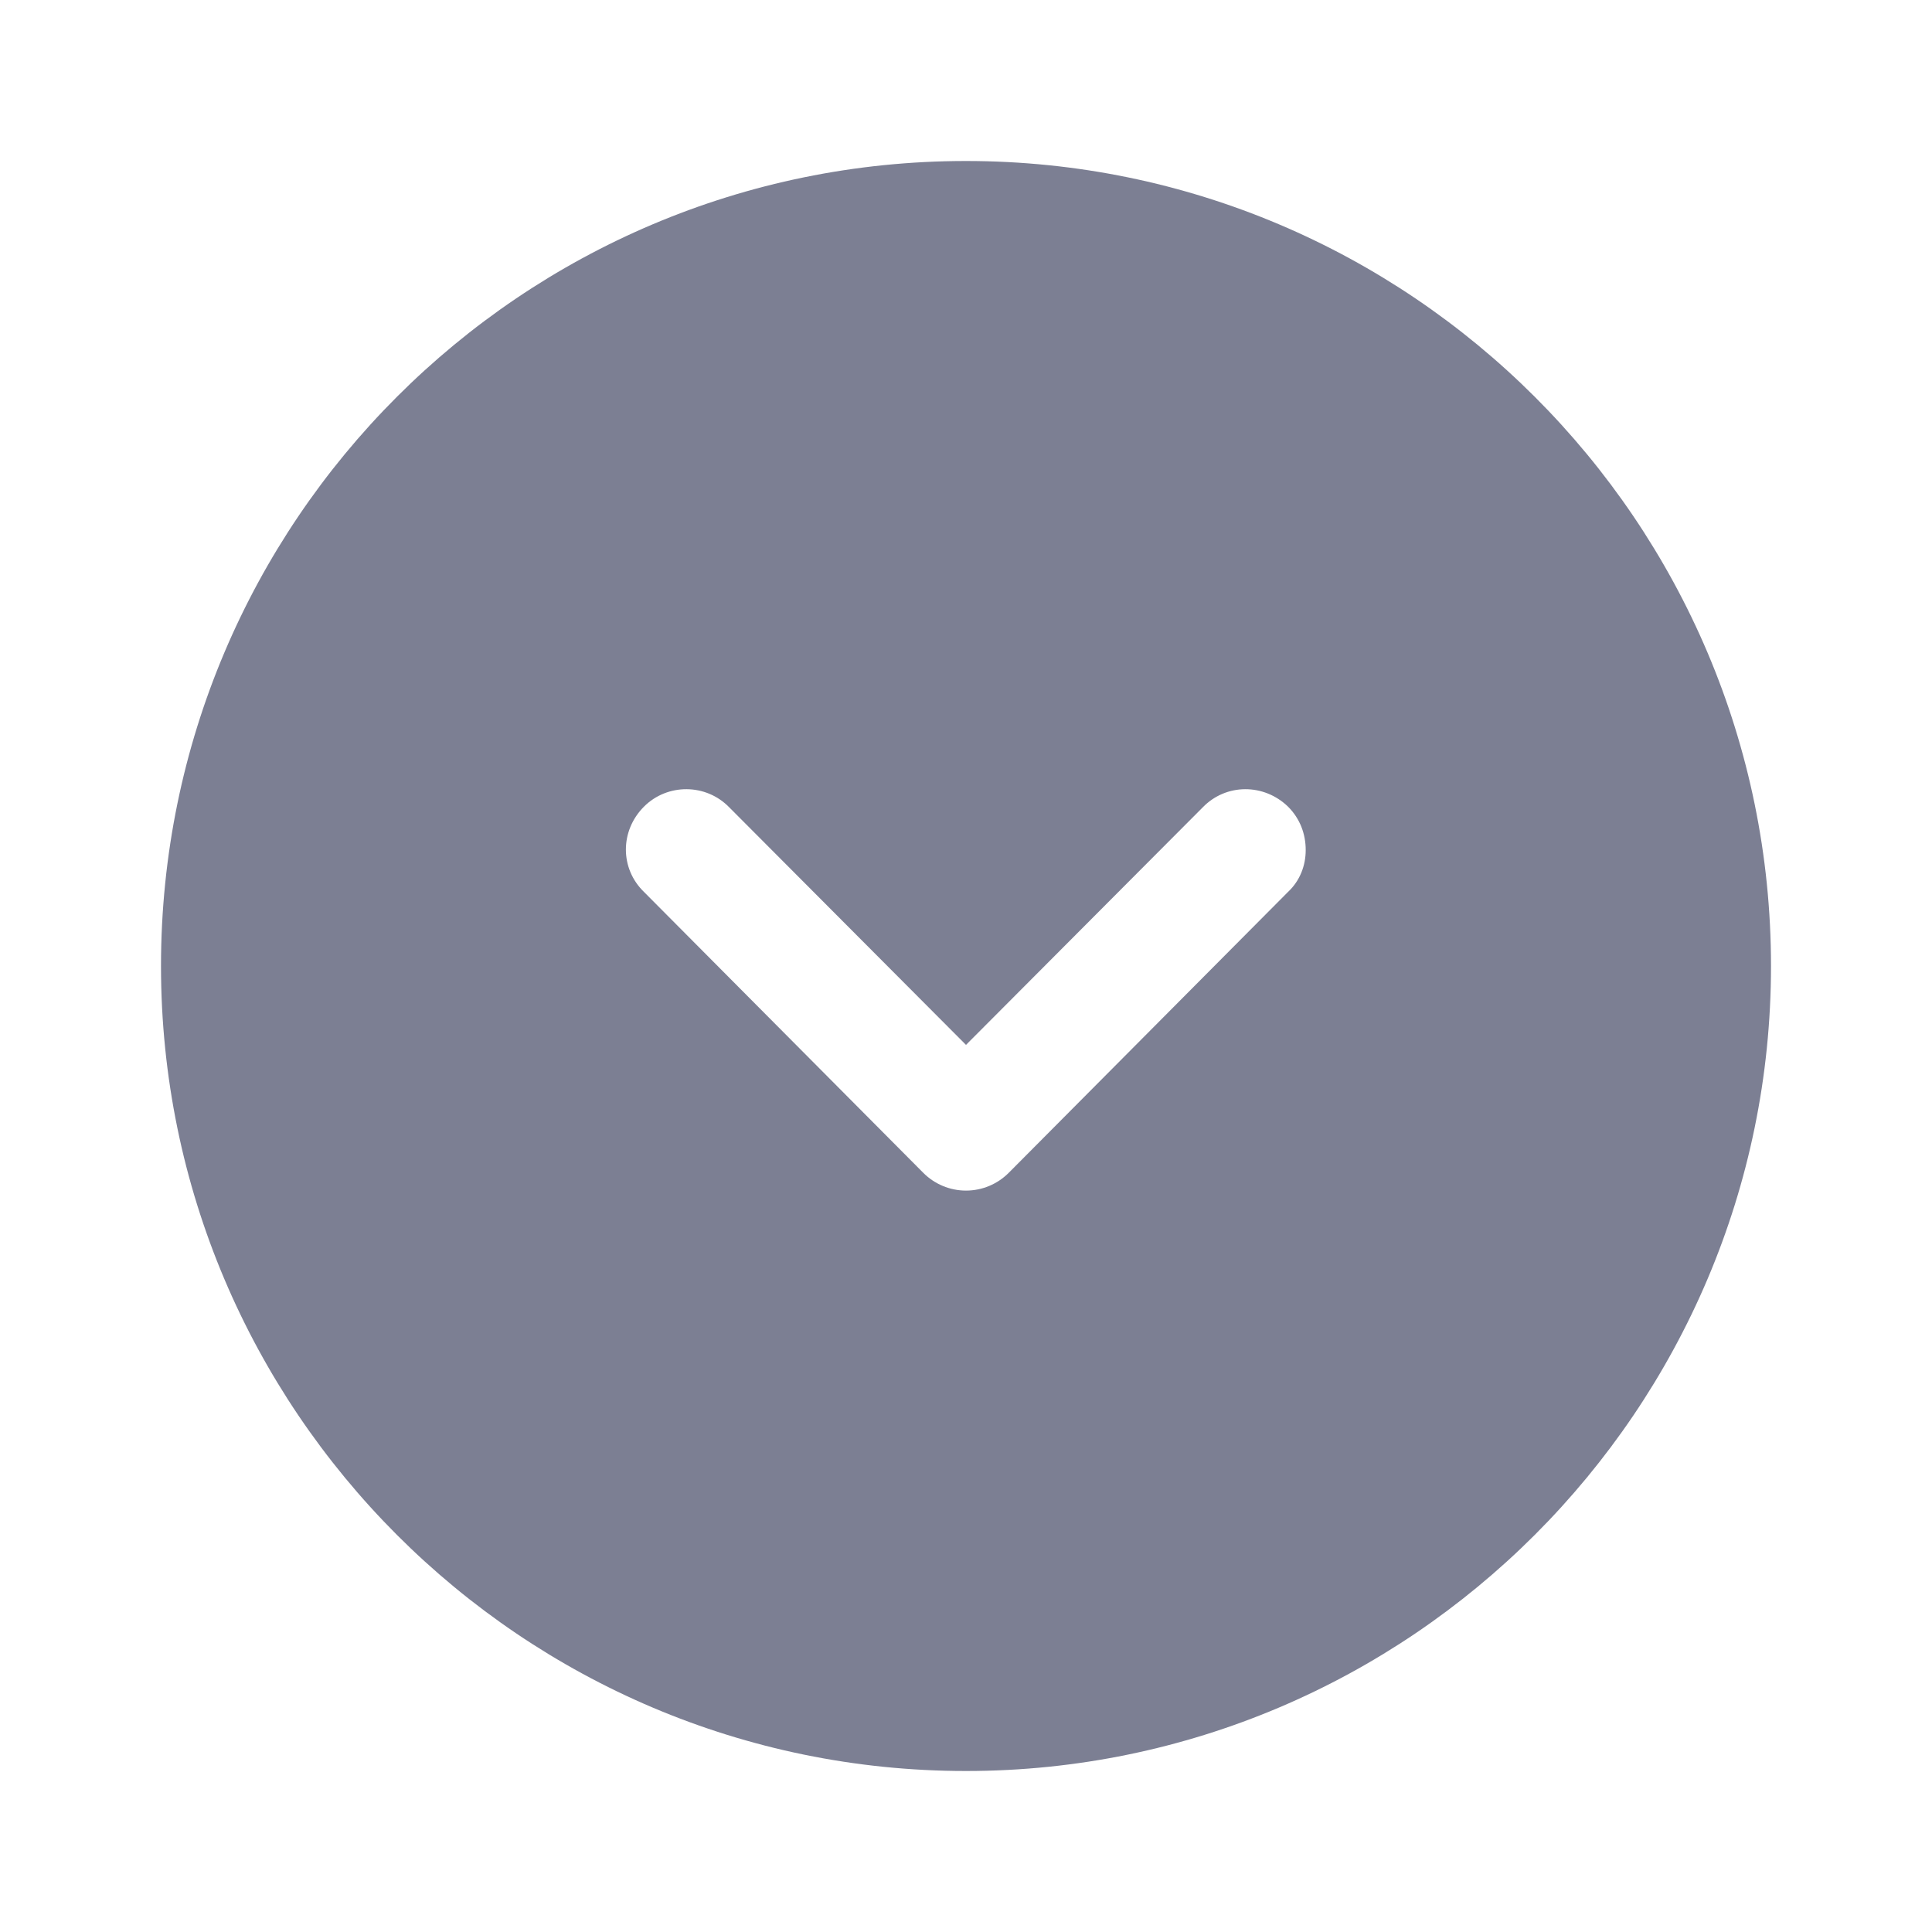 <svg width="24" height="24" viewBox="0 0 24 24" fill="none" xmlns="http://www.w3.org/2000/svg">
<path fill-rule="evenodd" clip-rule="evenodd" d="M12 22C6.48 22 2 17.51 2 12C2 6.48 6.48 2 12 2C17.51 2 22 6.48 22 12C22 17.51 17.51 22 12 22ZM16 10.02C15.7 9.73 15.23 9.73 14.94 10.03L12 12.98L9.06 10.03C8.77 9.73 8.29 9.73 8 10.02C7.7 10.32 7.7 10.79 8 11.08L11.47 14.57C11.61 14.71 11.8 14.79 12 14.79C12.2 14.79 12.39 14.71 12.53 14.57L16 11.08C16.15 10.94 16.22 10.75 16.22 10.56C16.22 10.36 16.15 10.17 16 10.02Z" fill="#7C7F93"/>
</svg>
